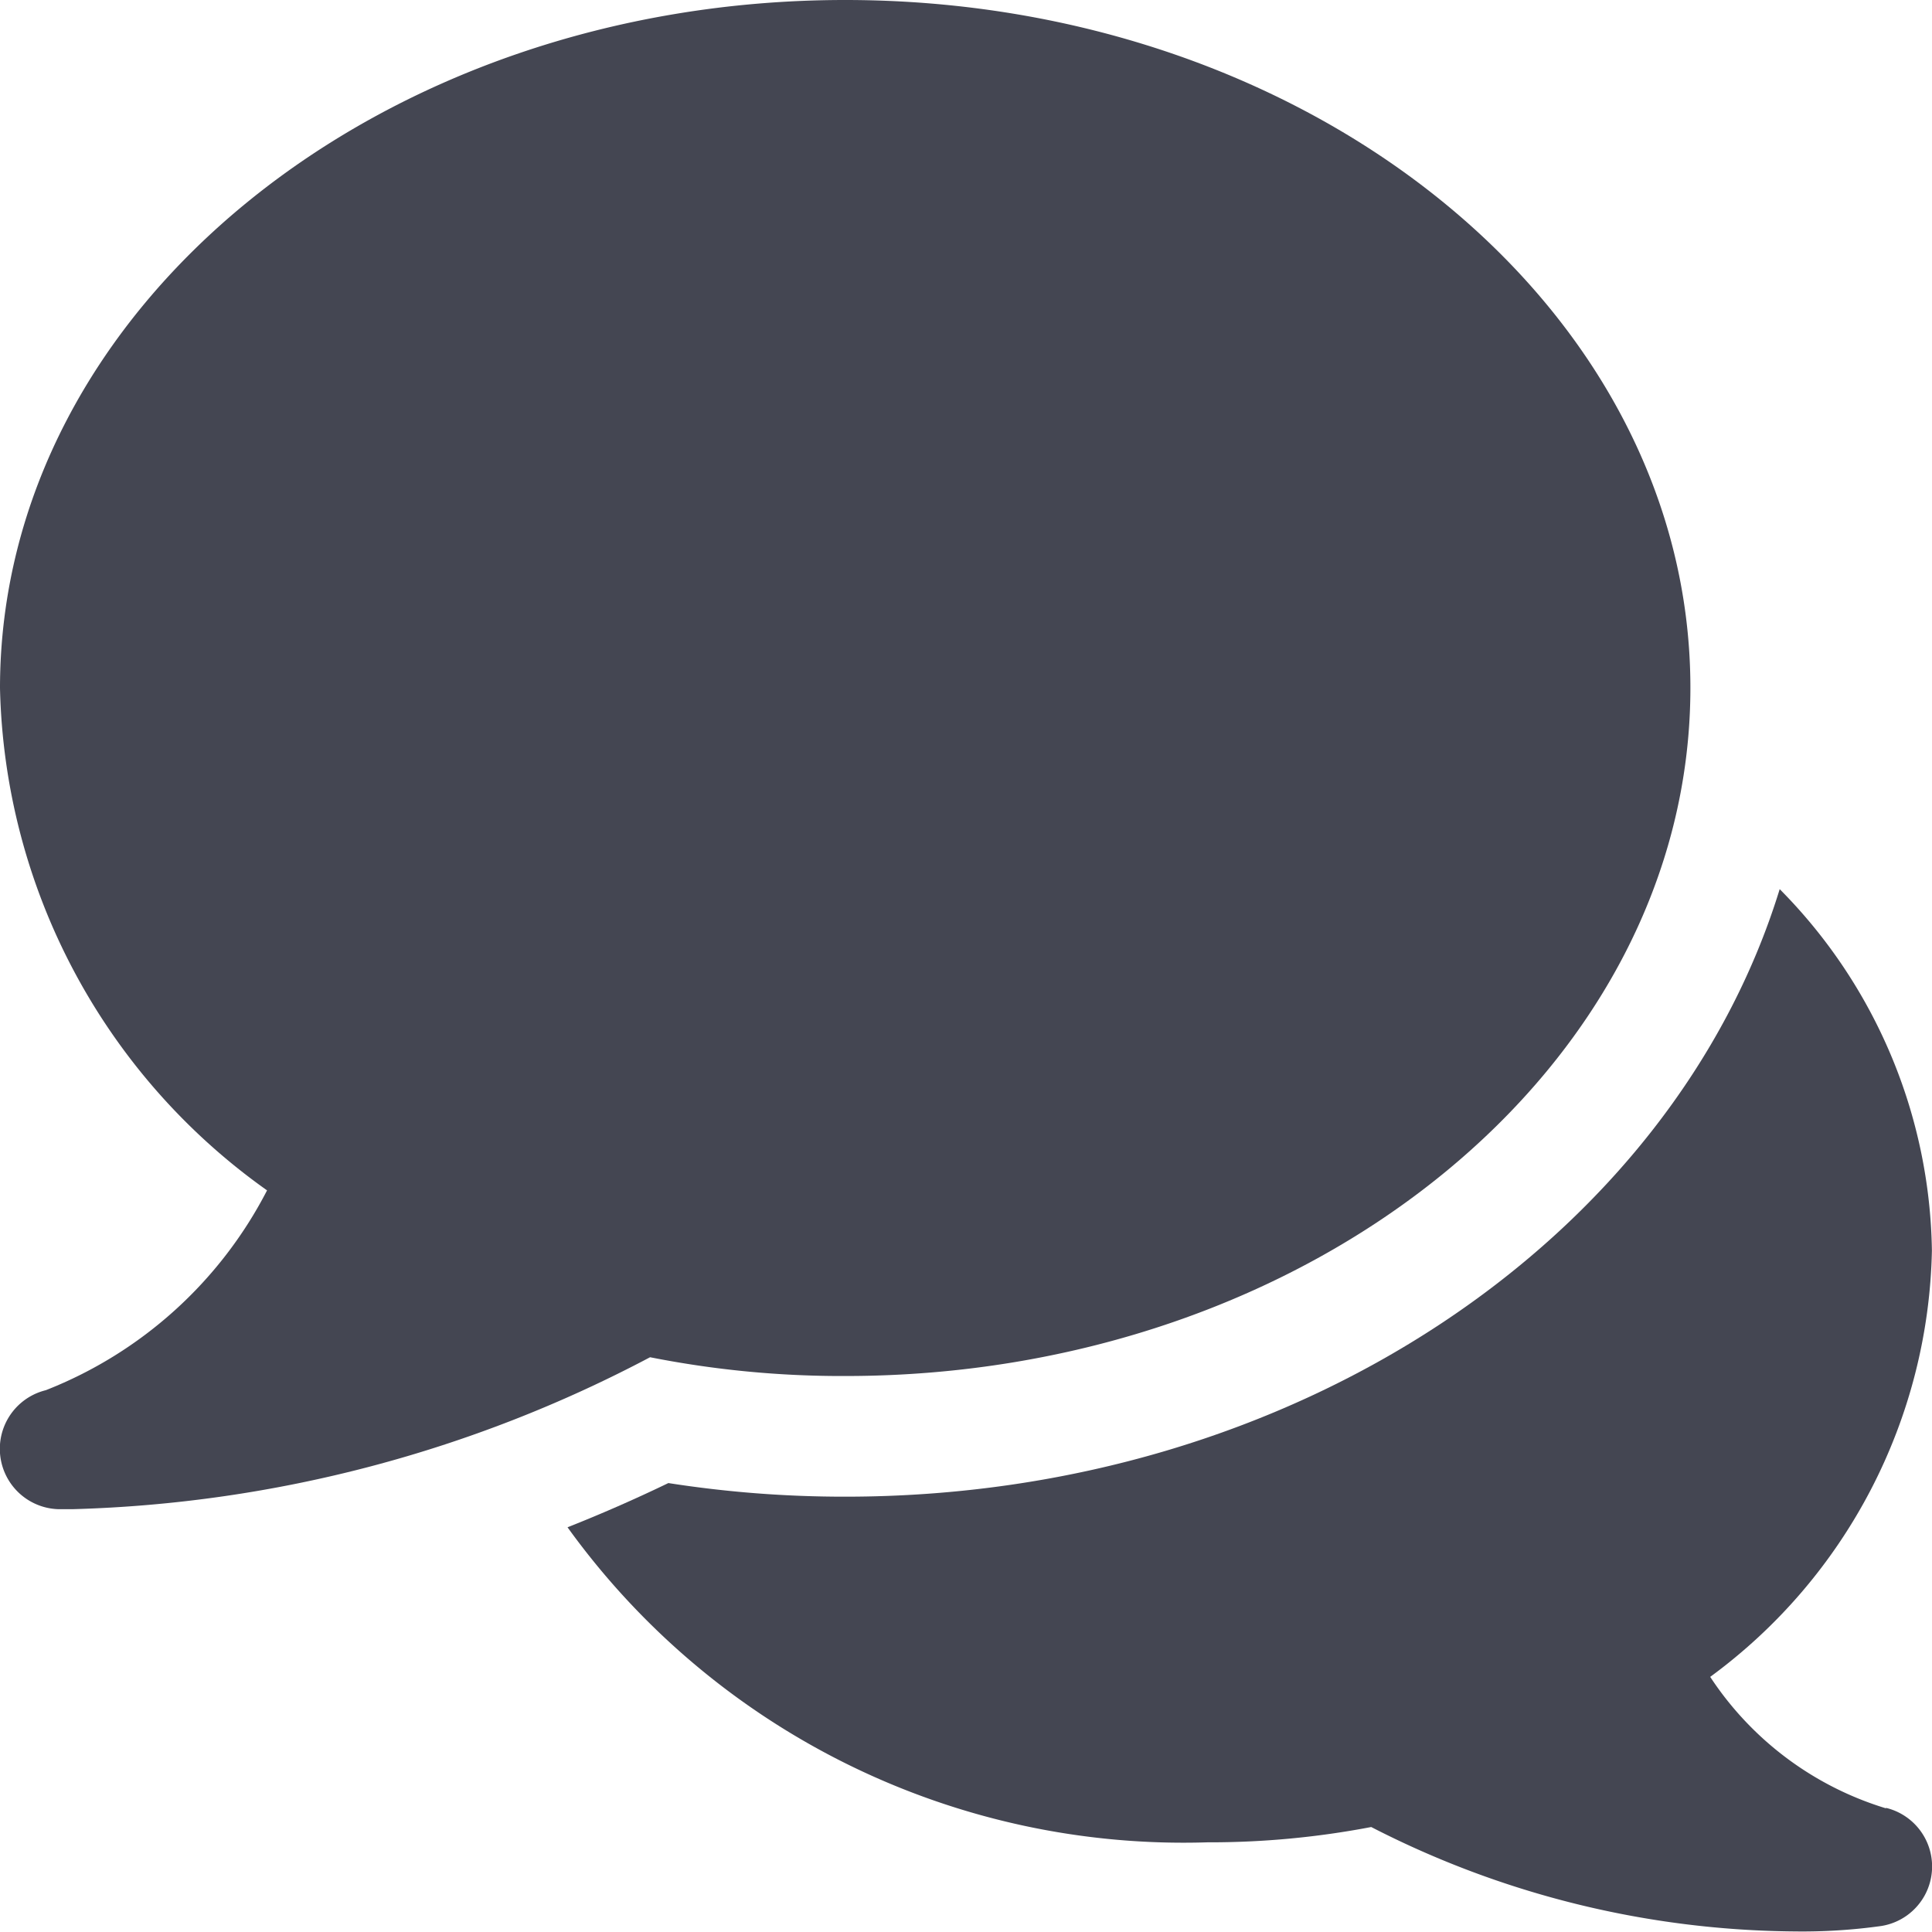 <svg xmlns="http://www.w3.org/2000/svg" width="20.575" height="20.573" viewBox="0 0 20.575 20.573">
  <g id="chat" transform="translate(0 -0.015)">
    <g id="Group_321" data-name="Group 321" transform="translate(0 0.015)">
      <g id="Group_320" data-name="Group 320" transform="translate(0 0)">
        <path id="Path_892" data-name="Path 892" d="M9,.015C4.039.015,0,3.3,0,7.344a6.737,6.737,0,0,0,2.844,5.348A4.5,4.5,0,0,1,.488,14.82a.643.643,0,0,0,.129,1.267c.014,0,.069,0,.162,0a13.956,13.956,0,0,0,6.144-1.618,10.5,10.5,0,0,0,2.079.2c4.962,0,9-3.288,9-7.329S13.964.015,9,.015Z" transform="translate(0 -0.015)" fill="#444652"/>
      </g>
    </g>
    <g id="Group_323" data-name="Group 323" transform="translate(6.044 9.489)">
      <g id="Group_322" data-name="Group 322">
        <path id="Path_893" data-name="Path 893" d="M164.459,245.575a3.435,3.435,0,0,1-1.872-1.4,5.774,5.774,0,0,0,2.361-4.539,5.579,5.579,0,0,0-1.621-3.85c-1.143,3.715-5.164,6.47-9.951,6.47a12.144,12.144,0,0,1-1.884-.145c-.365.176-.723.332-1.074.471a8.085,8.085,0,0,0,6.815,3.355,9.146,9.146,0,0,0,1.744-.163,10.017,10.017,0,0,0,4.518,1.112,6.063,6.063,0,0,0,.914-.058.642.642,0,0,0,.05-1.258Z" transform="translate(-150.418 -235.791)" fill="#444652"/>
      </g>
    </g>
  </g>
</svg>
